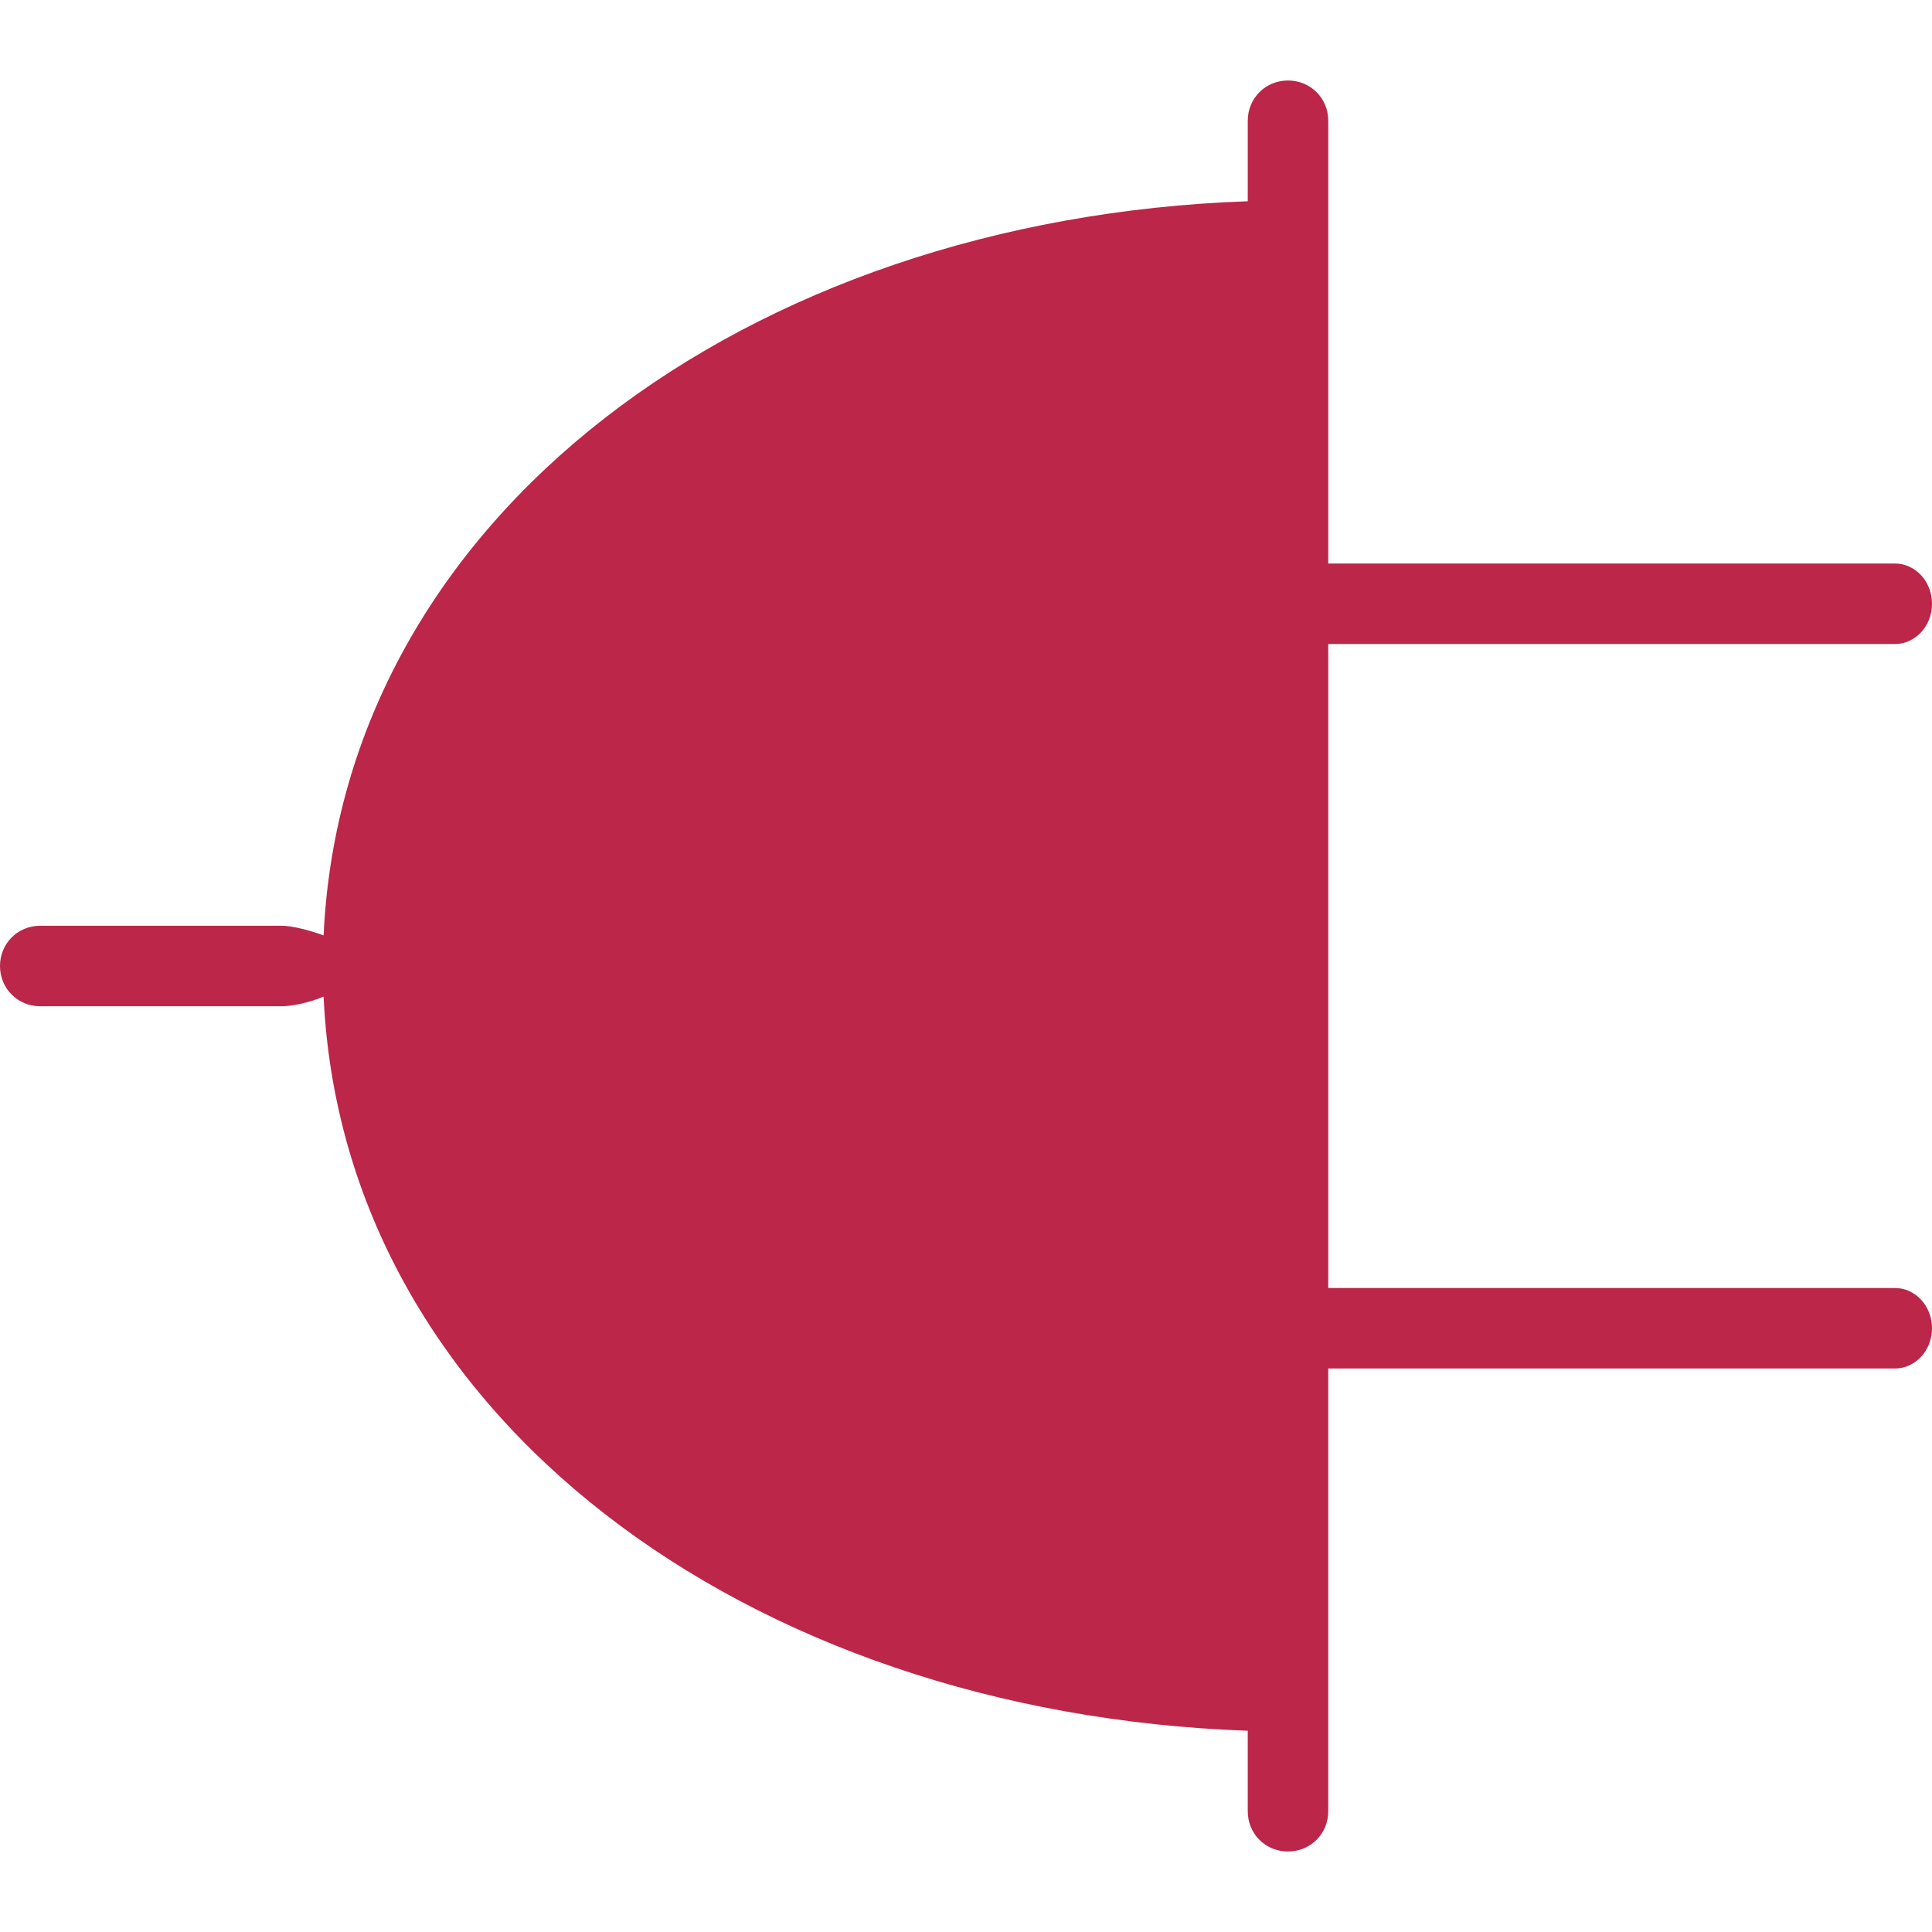 <?xml version="1.0" encoding="UTF-8"?>
<svg id="export" xmlns="http://www.w3.org/2000/svg" viewBox="0 0 24 24">
  <defs>
    <style>
      .cls-1 {
        fill: #bb2649;
      }
    </style>
  </defs>
  <path id="path_connection_inv" class="cls-1" d="M23.54,16h-7.04v-8h7.04c.25,0,.46-.22.46-.5s-.21-.5-.46-.5h-7.04V1.5c0-.28-.22-.5-.5-.5s-.5.22-.5.5v1c-6.23.22-11.24,3.92-11.48,9.12-.19-.07-.4-.12-.52-.12H.5c-.28,0-.5.22-.5.5s.22.5.5.5h3c.12,0,.33-.04.52-.12.24,5.2,5.25,8.9,11.48,9.12v1c0,.28.22.5.5.5s.5-.22.5-.5v-5.5h7.04c.25,0,.46-.22.46-.5s-.21-.5-.46-.5Z"/>
</svg>
